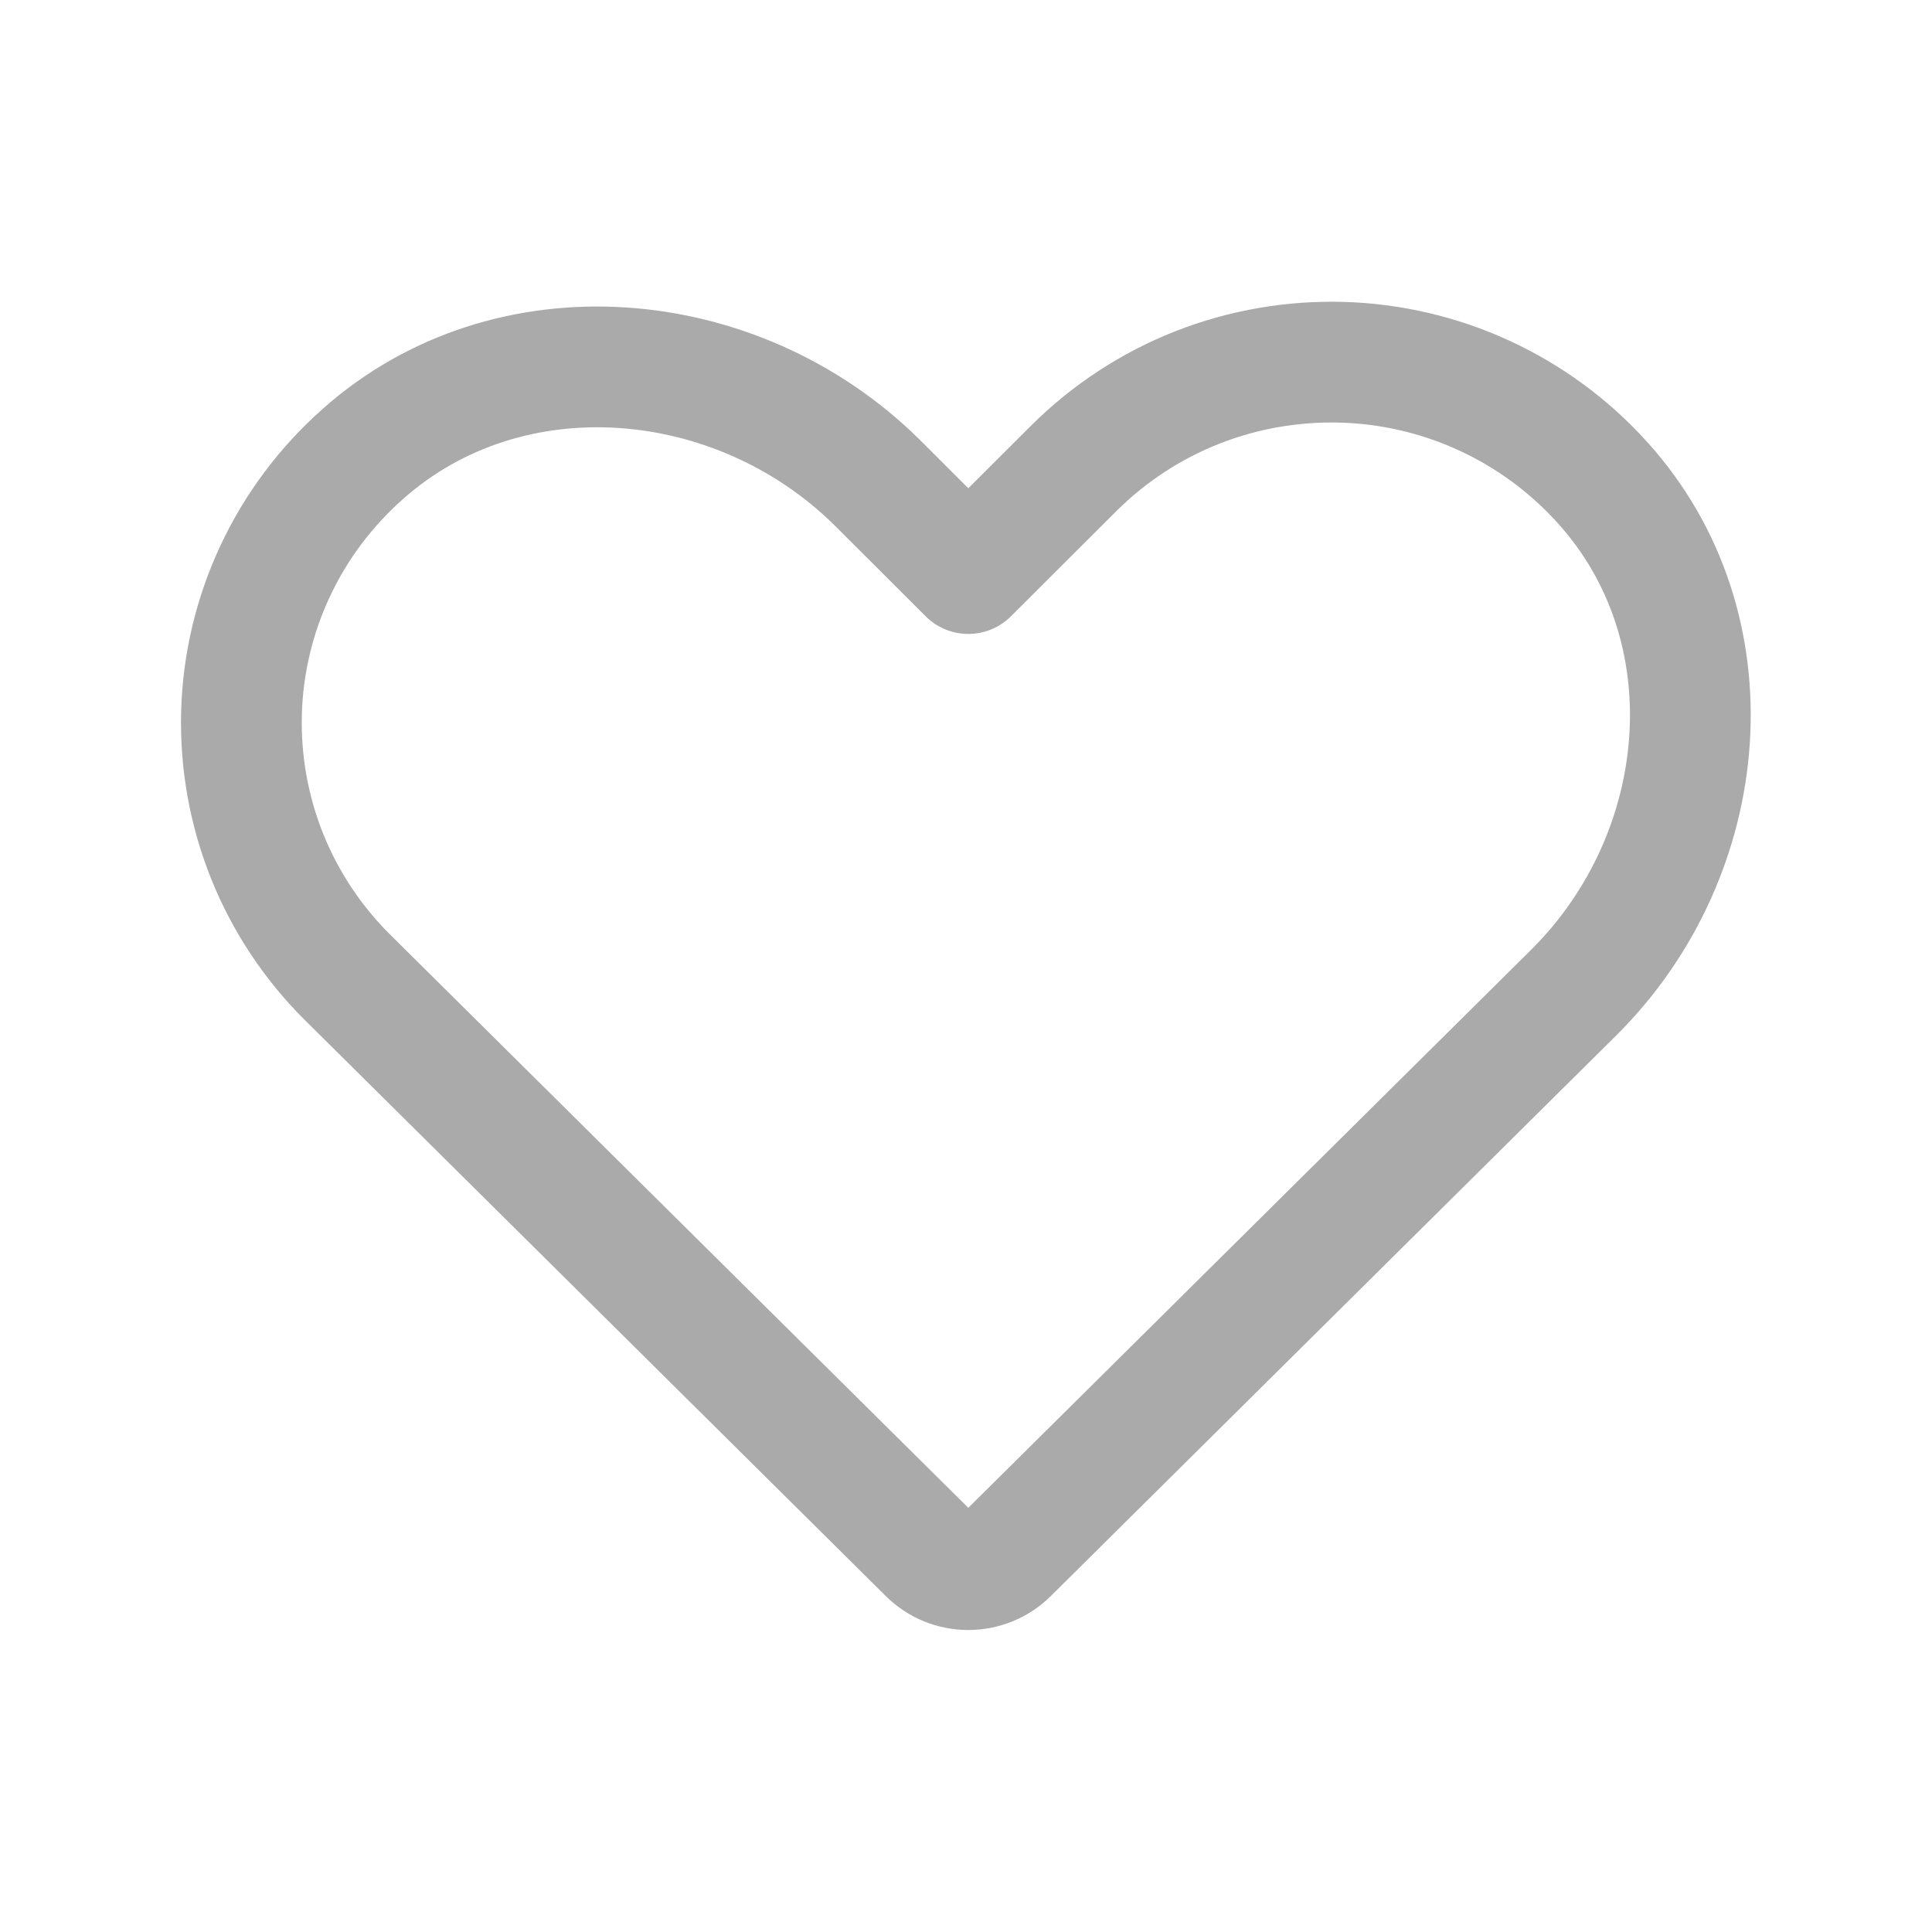 <svg width="16" height="16" viewBox="0 0 16 16" fill="none" xmlns="http://www.w3.org/2000/svg">
<path d="M8.349 12.864L13.037 8.216C14.188 7.069 14.356 5.192 13.268 3.993C12.995 3.691 12.663 3.447 12.292 3.276C11.921 3.105 11.518 3.011 11.11 3C10.701 2.989 10.294 3.06 9.913 3.21C9.533 3.36 9.188 3.586 8.899 3.872L8.019 4.75L7.261 3.993C6.103 2.851 4.211 2.684 3.001 3.763C2.696 4.034 2.45 4.363 2.278 4.731C2.106 5.099 2.011 5.498 2 5.904C1.989 6.309 2.061 6.713 2.212 7.09C2.363 7.466 2.59 7.809 2.88 8.096L7.689 12.864C7.777 12.951 7.895 12.999 8.019 12.999C8.142 12.999 8.261 12.951 8.349 12.864V12.864Z" stroke="#AAAAAA" stroke-linecap="round" stroke-linejoin="round"/>
</svg>
